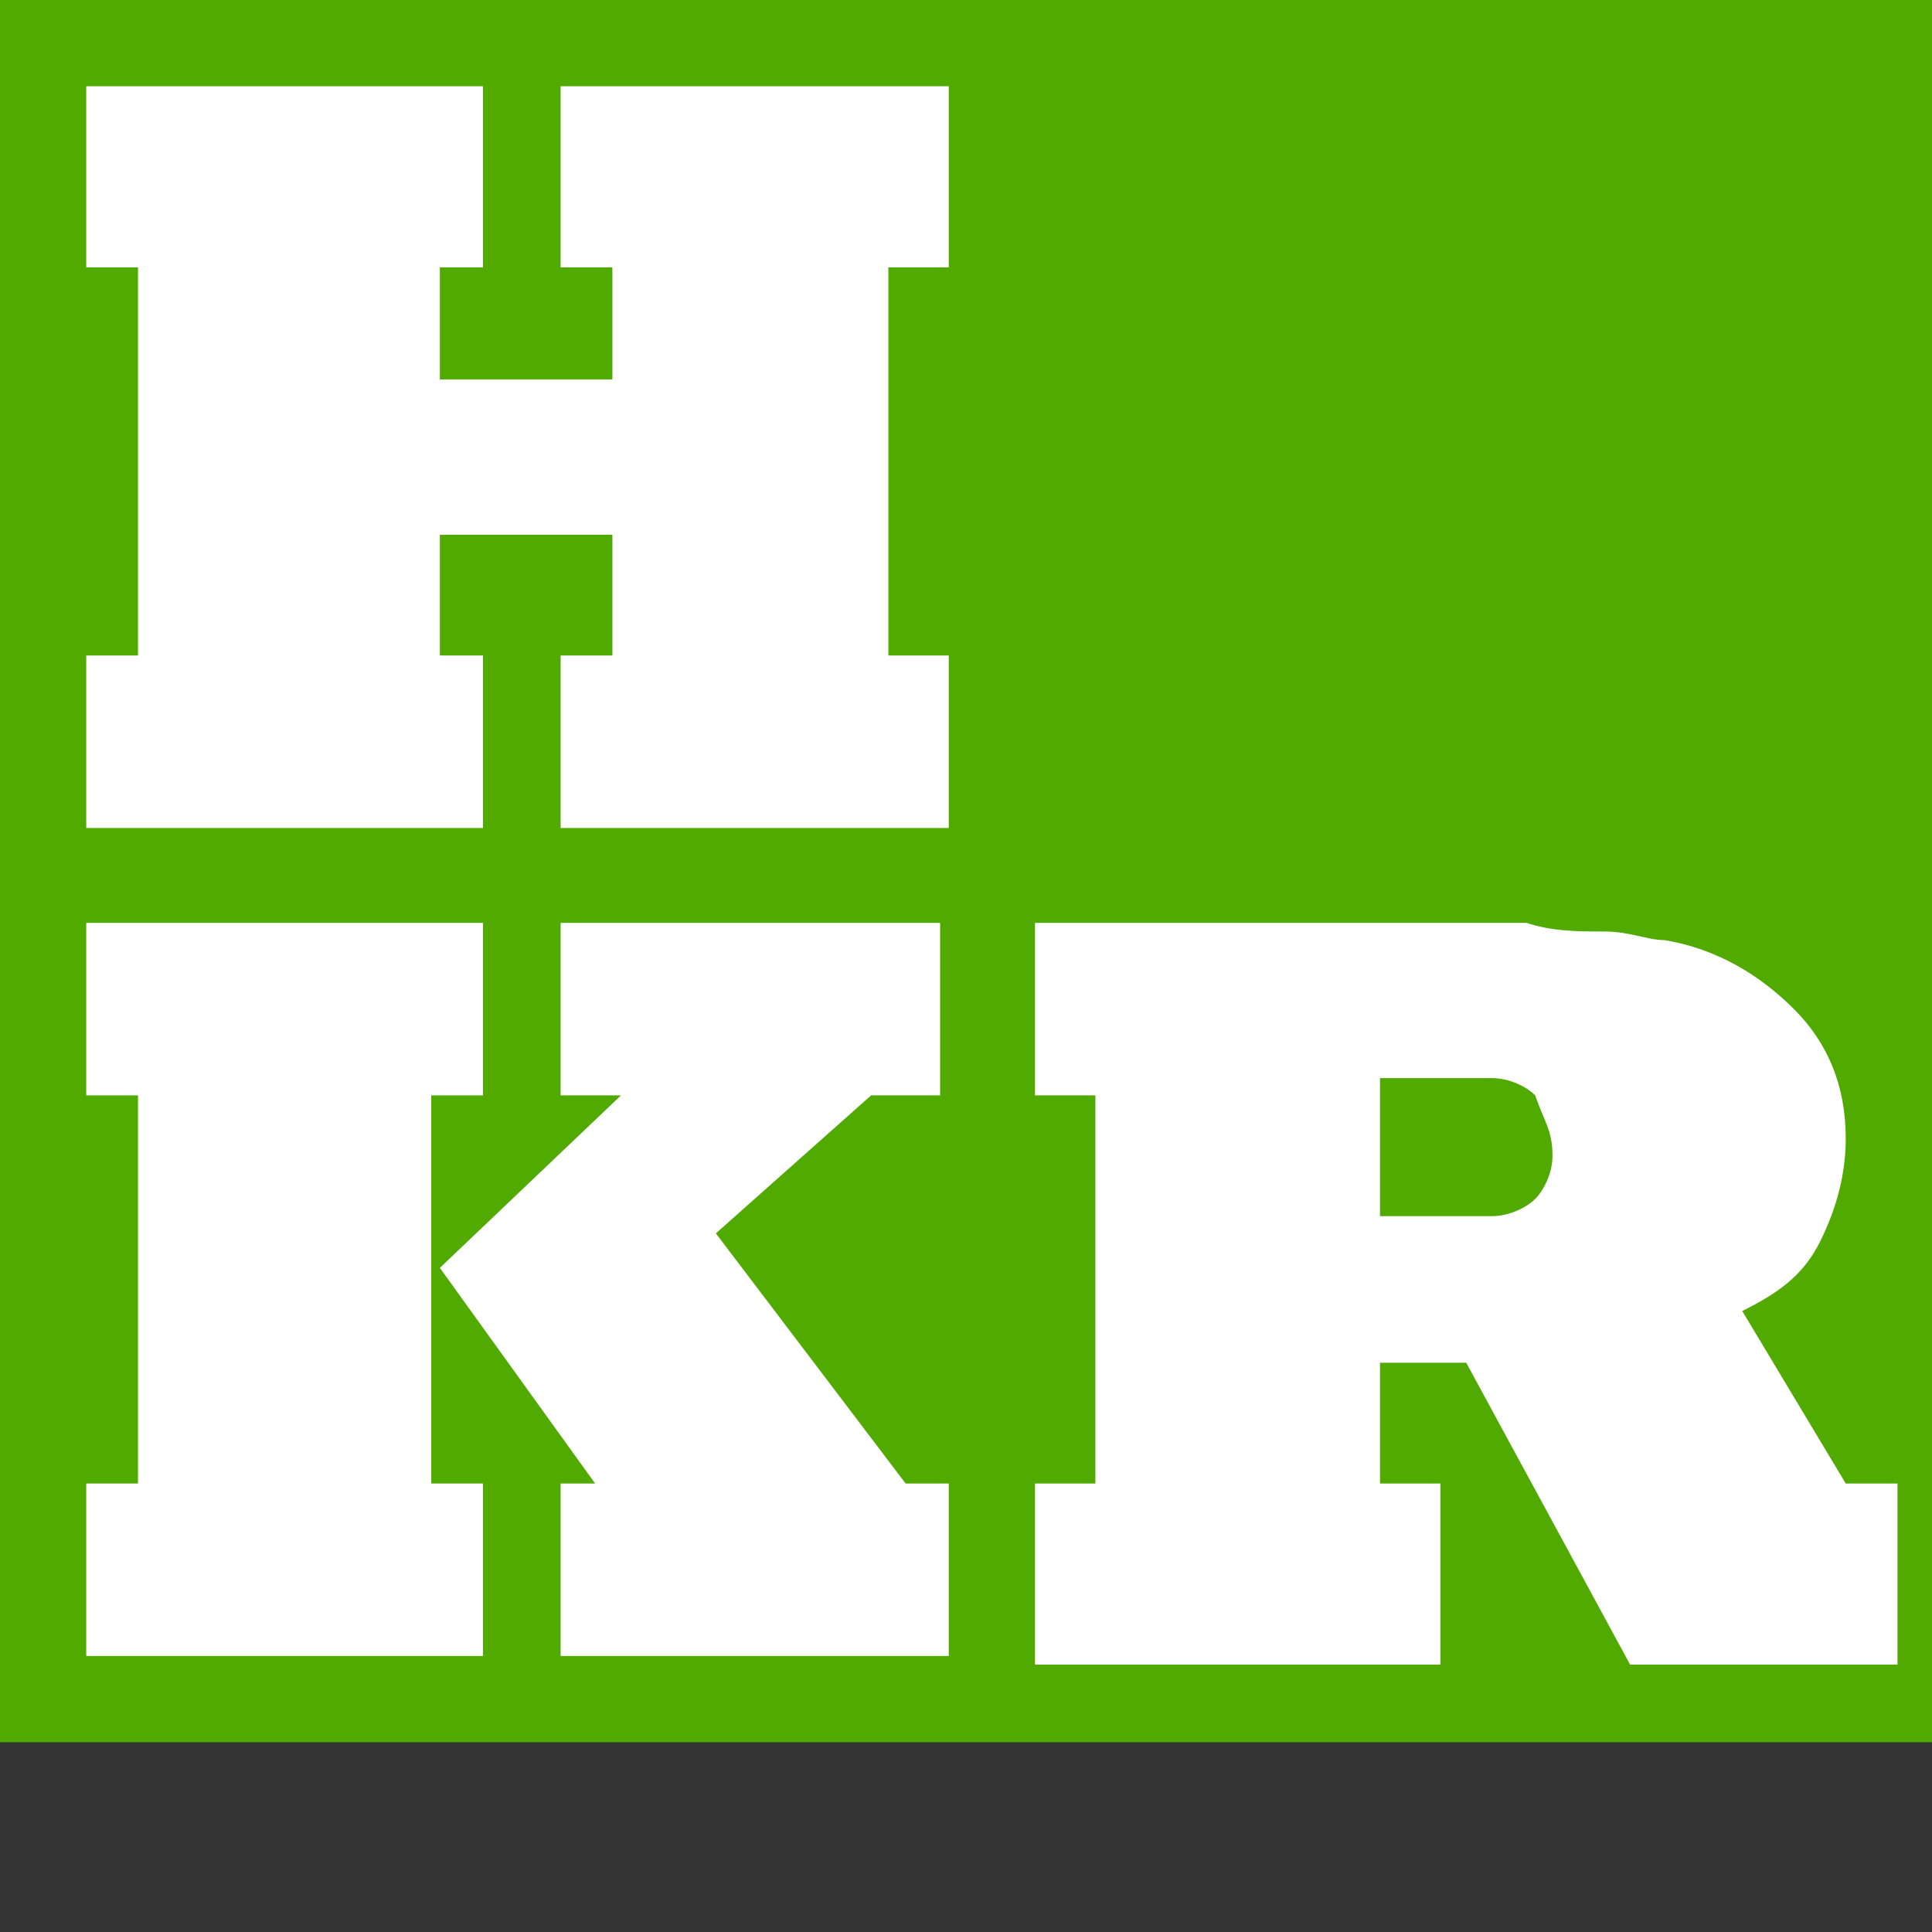 <svg version="1.1" id="Lager_1" xmlns="http://www.w3.org/2000/svg" xmlns:xlink="http://www.w3.org/1999/xlink" x="0px" y="0px" viewBox="0 0 22.4 22.4" style="enable-background:new 0 0 22.4 22.4;" xml:space="preserve">
<rect x="0" y="0" width="22.4" height="22.4" fill="#333333" stroke="none"/>
<style type="text/css">
	.st0{fill:#50AA00;}
	.st1{fill:#FFFFFF;}
</style>
<g>
	<g>
		<rect x="-0.1" y="0" class="st0" width="23" height="20.2"/>
		<polygon class="st1" points="6.5,9.6 11,9.6 11,7.6 10.3,7.6 10.3,3.1 11,3.1 11,1 6.5,1 6.5,3.1 7.1,3.1 7.1,4.4 5.1,4.4     5.1,3.1 5.6,3.1 5.6,1 1,1 1,3.1 1.6,3.1 1.6,7.6 1,7.6 1,9.6 5.6,9.6 5.6,7.6 5.1,7.6 5.1,6.2 7.1,6.2 7.1,7.6 6.5,7.6   "/>
		<polygon class="st1" points="5.6,10.7 1,10.7 1,12.7 1.6,12.7 1.6,17.2 1,17.2 1,19.2 5.6,19.2 5.6,17.2 5,17.2 5,12.7 5.6,12.7       "/>
		<polygon class="st1" points="6.5,19.2 11,19.2 11,17.2 10.5,17.2 8.3,14.3 10.1,12.7 10.9,12.7 10.9,10.7 6.5,10.7 6.5,12.7     7.2,12.7 5.1,14.7 6.9,17.2 6.5,17.2   "/>
		<path class="st1" d="M18,13.4c0,0.2-0.1,0.4-0.2,0.5s-0.3,0.2-0.5,0.2s-0.5,0-1,0H16v-1.6h0.3c0.5,0,0.8,0,1,0s0.4,0.1,0.5,0.2    C17.9,13,18,13.1,18,13.4 M21.4,17.2l-1.2-2c0.4-0.2,0.7-0.4,0.9-0.8c0.2-0.4,0.3-0.8,0.3-1.2c0-0.6-0.2-1.1-0.6-1.5    s-0.9-0.7-1.5-0.8c-0.2,0-0.4-0.1-0.7-0.1c-0.3,0-0.6,0-0.9-0.1c-0.4,0-0.7,0-1.2,0H12v2h0.7v4.5H12v2.1h4.7v-2.1H16v-1.4h1    l1.9,3.5H22v-2.1H21.4z"/>
	</g>
</g>
</svg>